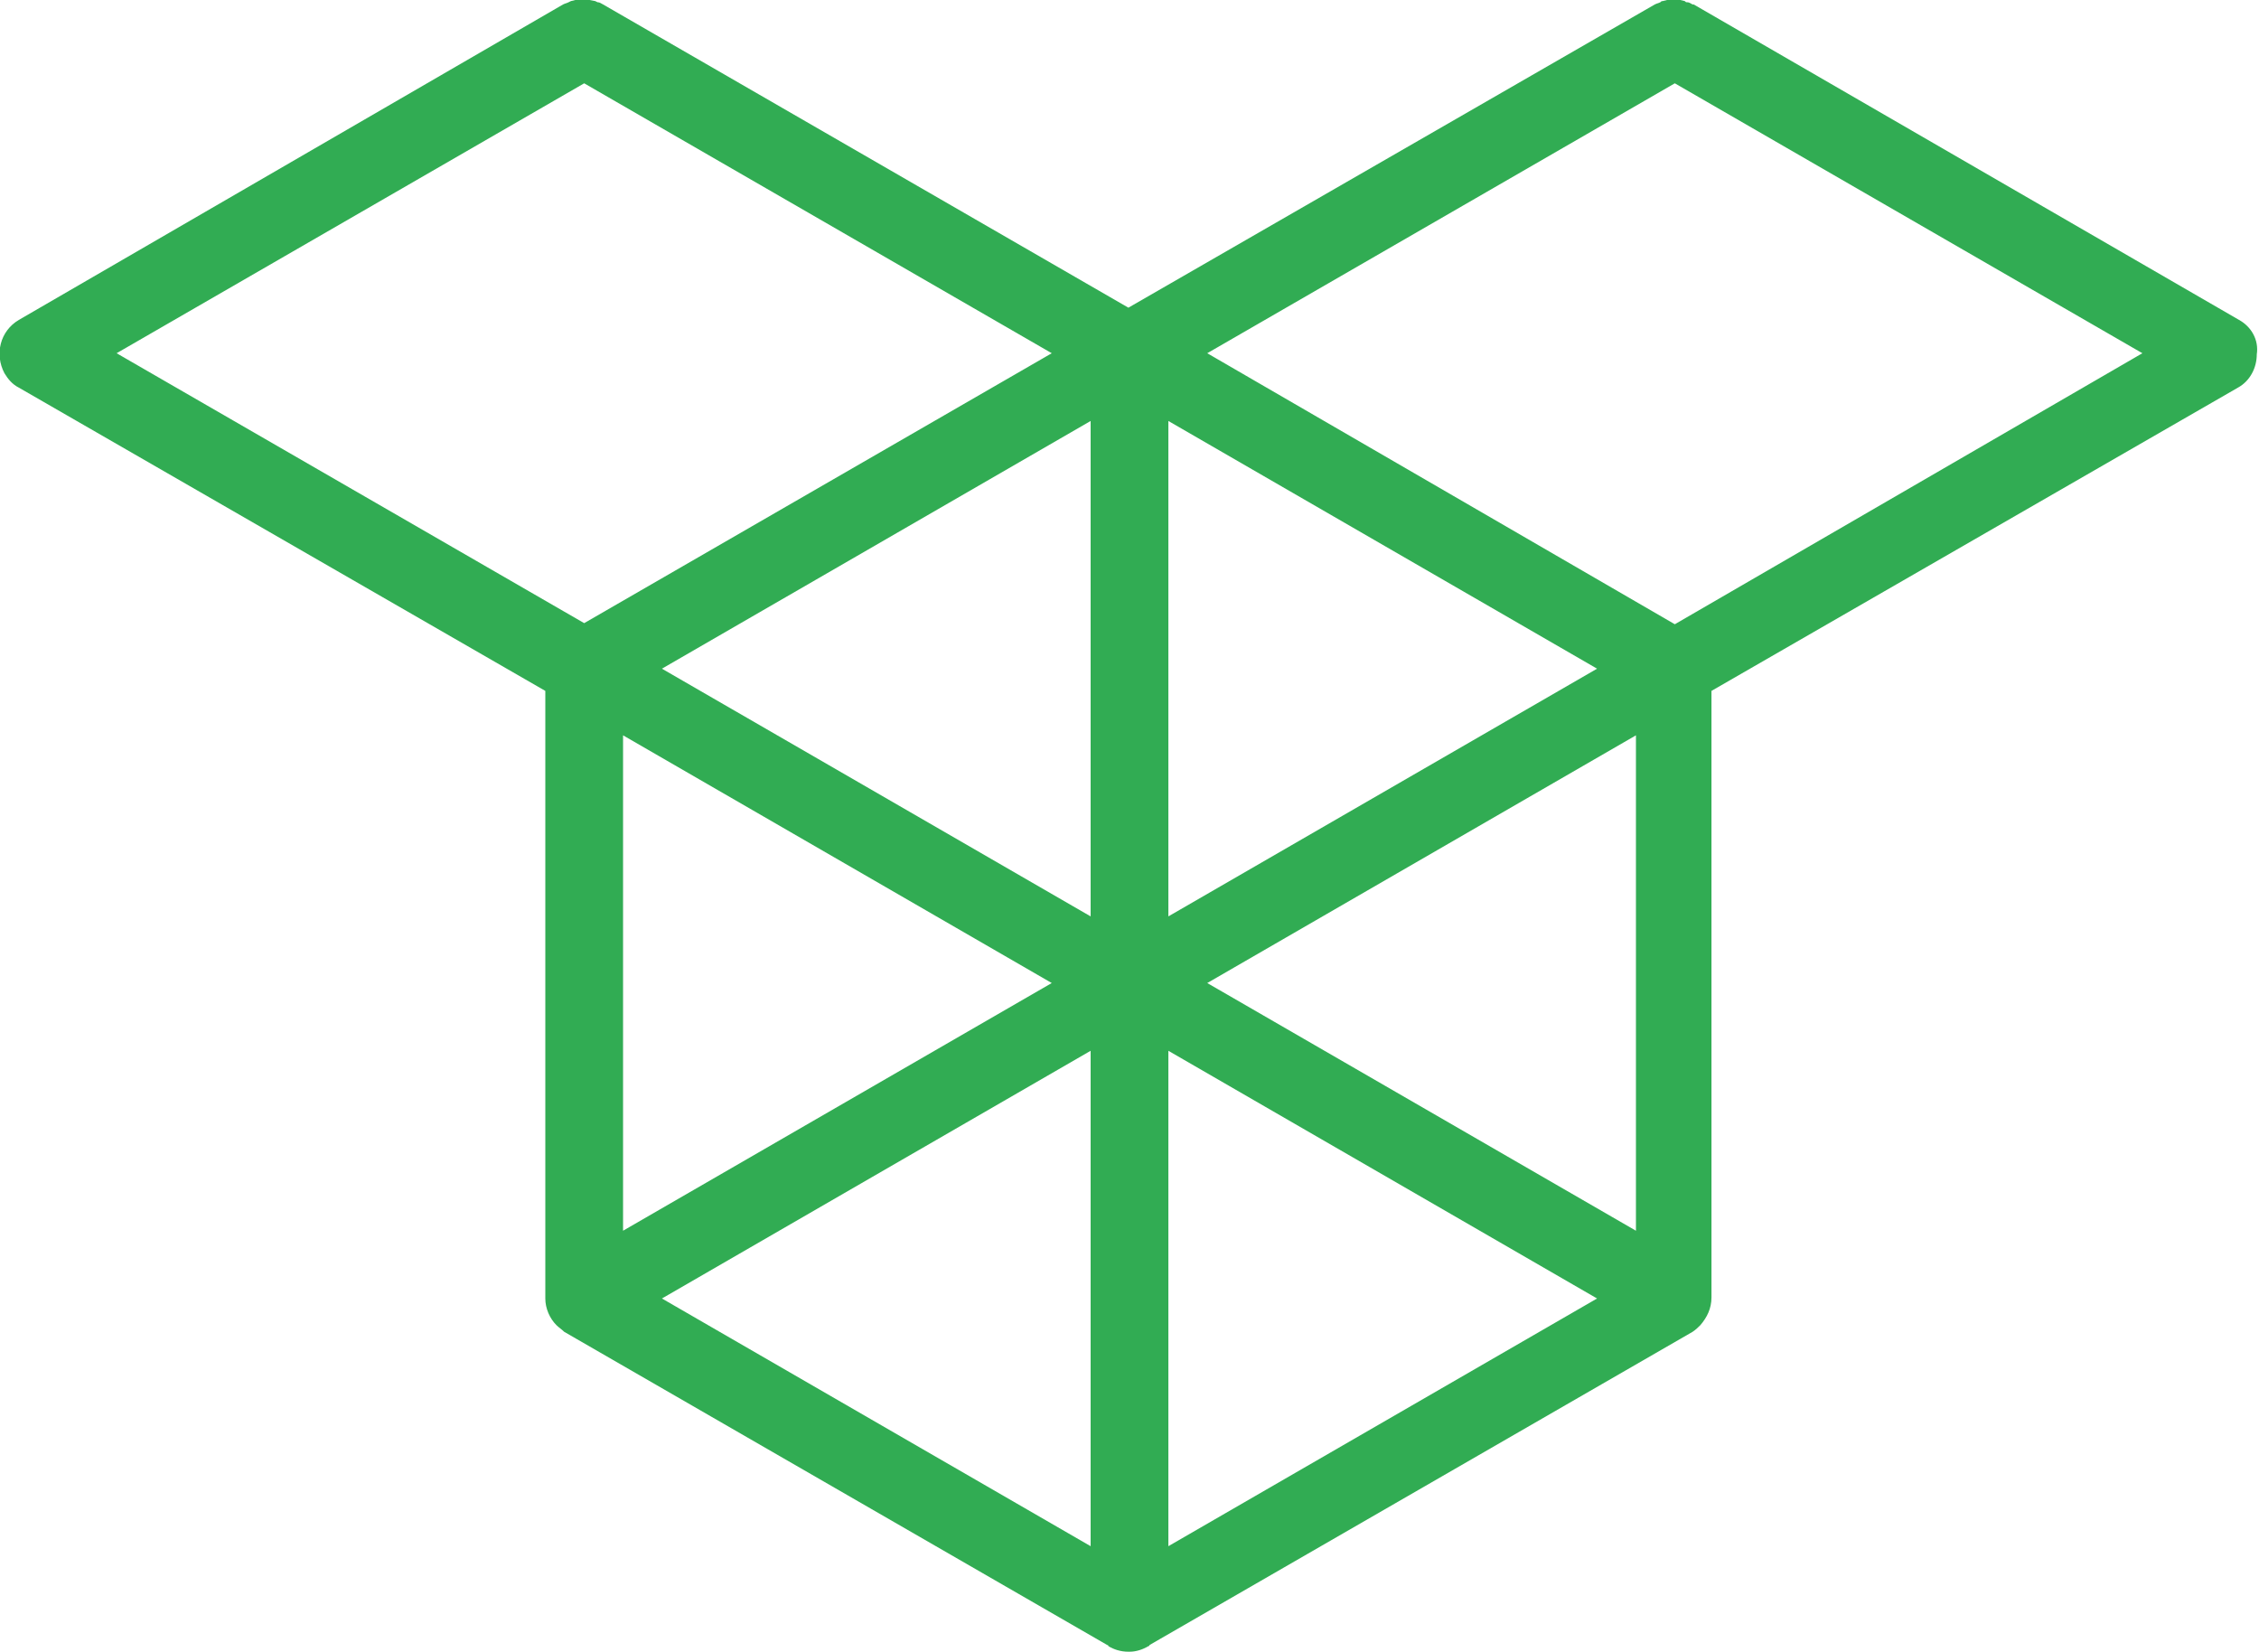 <?xml version="1.0" encoding="utf-8"?>
<!-- Generator: Adobe Illustrator 23.0.1, SVG Export Plug-In . SVG Version: 6.00 Build 0)  -->
<svg version="1.1" id="Слой_1" xmlns="http://www.w3.org/2000/svg" xmlns:xlink="http://www.w3.org/1999/xlink" x="0px" y="0px"
	 viewBox="0 0 203.4 148.7" style="enable-background:new 0 0 203.4 148.7;" xml:space="preserve">
<style type="text/css">
	.st0{fill:#31AC53;}
</style>
<title>logo</title>
<path id="_1" class="st0" d="M201.6,28.8L152.5,0.4h-0.1c-0.2-0.1-0.3-0.2-0.5-0.2c-0.1,0-0.1,0-0.2-0.1l-0.4-0.1
	c-0.1,0-0.2,0-0.3-0.1h-0.7c-0.1,0-0.2,0-0.2,0.1l-0.4,0.1c-0.1,0-0.1,0-0.2,0.1c-0.2,0.1-0.3,0.1-0.5,0.2l0,0l-47.4,27.3L54.3,0.4
	l0,0c-0.2-0.1-0.3-0.2-0.5-0.2l-0.2-0.1l-0.5-0.1c-0.1,0-0.2,0-0.3-0.1h-0.7c-0.1,0-0.2,0-0.3,0.1l-0.4,0.1l-0.2,0.1
	c-0.2,0.1-0.3,0.1-0.5,0.2l0,0L1.7,28.8c-1.7,1-2.2,3.1-1.3,4.8c0.3,0.5,0.7,1,1.3,1.3l47.4,27.3v54.7c0,0.9,0.4,1.8,1,2.4
	c0.2,0.2,0.5,0.4,0.7,0.6l48.9,28.2c0.1,0,0.1,0.1,0.1,0.1c0.5,0.3,1.1,0.5,1.8,0.5h0.1c0.6,0,1.2-0.2,1.7-0.5
	c0.1,0,0.1-0.1,0.1-0.1l48.9-28.2c0.3-0.2,0.5-0.4,0.7-0.6c0.6-0.7,1-1.5,1-2.5V62.2l47.4-27.3c1.1-0.6,1.7-1.8,1.7-3
	C203.4,30.6,202.7,29.4,201.6,28.8z M147.3,66.2v44.6l-38.6-22.3L147.3,66.2z M56.1,66.2l38.6,22.3l-38.6,22.3V66.2z M98.2,37.9
	v44.6L59.6,60.2L98.2,37.9z M143.8,60.2l-38.6,22.3V37.9L143.8,60.2z M52.6,7.5l42.1,24.3L52.6,56.1L10.5,31.8L52.6,7.5z M98.2,94.6
	v44.6l-38.6-22.3L98.2,94.6z M105.2,139.2V94.6l38.6,22.3L105.2,139.2z M150.8,56.2l-42.1-24.4l42.1-24.3l42.1,24.3L150.8,56.2z"/>
</svg>
